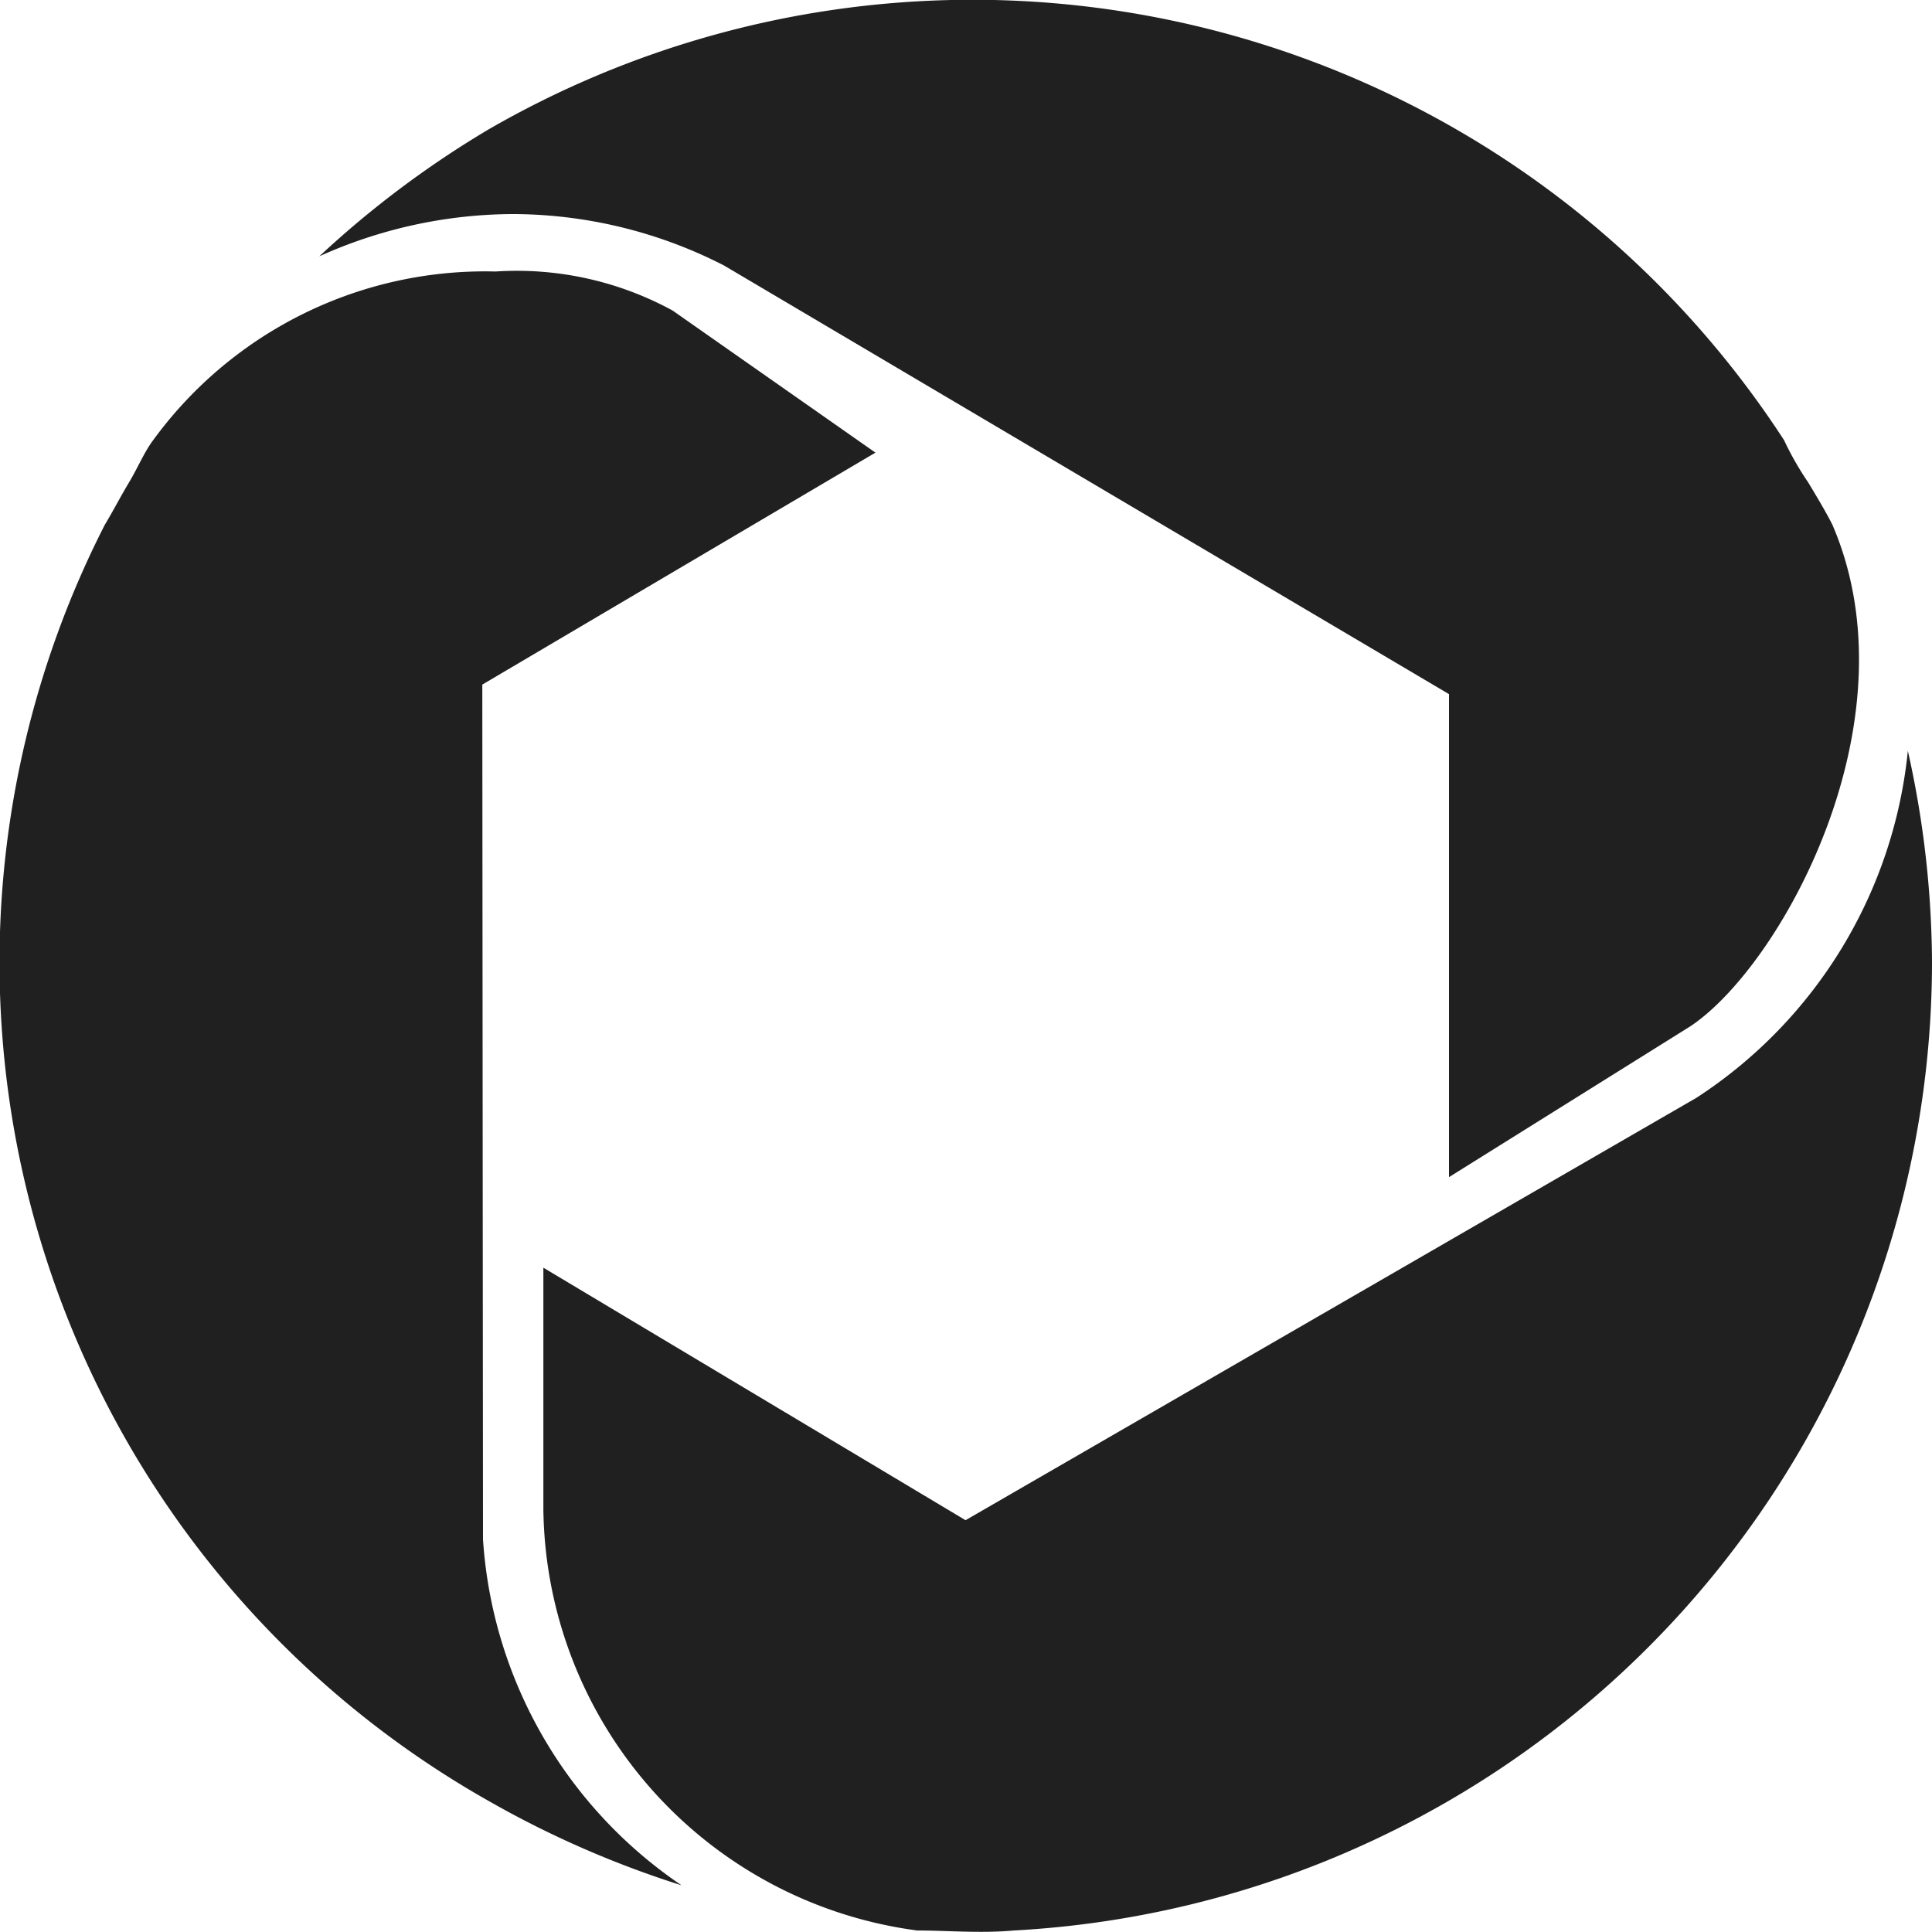 <svg xmlns="http://www.w3.org/2000/svg" viewBox="0 0 64 64" aria-labelledby="title" aria-describedby="desc"><path data-name="layer1" d="M18 41.994v8A14.249 14.249 0 0 0 30.384 63.95c1 0 2.1.1 3.2 0A32.142 32.142 0 0 0 64 31.872a32.6 32.6 0 0 0-.8-7 15.554 15.554 0 0 1-7 11.492L31.985 50.359z" fill="#202020"/><path data-name="layer1" d="M29 14.994l-6.719-4.707a10.774 10.774 0 0 0-5.864-1.293 13.605 13.605 0 0 0-11.345 5.59c-.3.4-.5.9-.8 1.4s-.5.9-.8 1.4a31.9 31.9 0 0 0 12.705 42.269 32.778 32.778 0 0 0 6.4 2.8A15.02 15.02 0 0 1 16 50.994l-.023-28.316z" fill="#202020"/><path data-name="layer1" d="M48 38.994l8-5c3-2 7.5-10.117 4.7-16.612-.2-.4-.5-.9-.8-1.4a9.983 9.983 0 0 1-.8-1.4A32.067 32.067 0 0 0 16.177 4.291a32.773 32.773 0 0 0-5.6 4.2 15.714 15.714 0 0 1 6.4-1.4 15.412 15.412 0 0 1 7 1.7L48 22.994z" fill="#202020"/></svg>